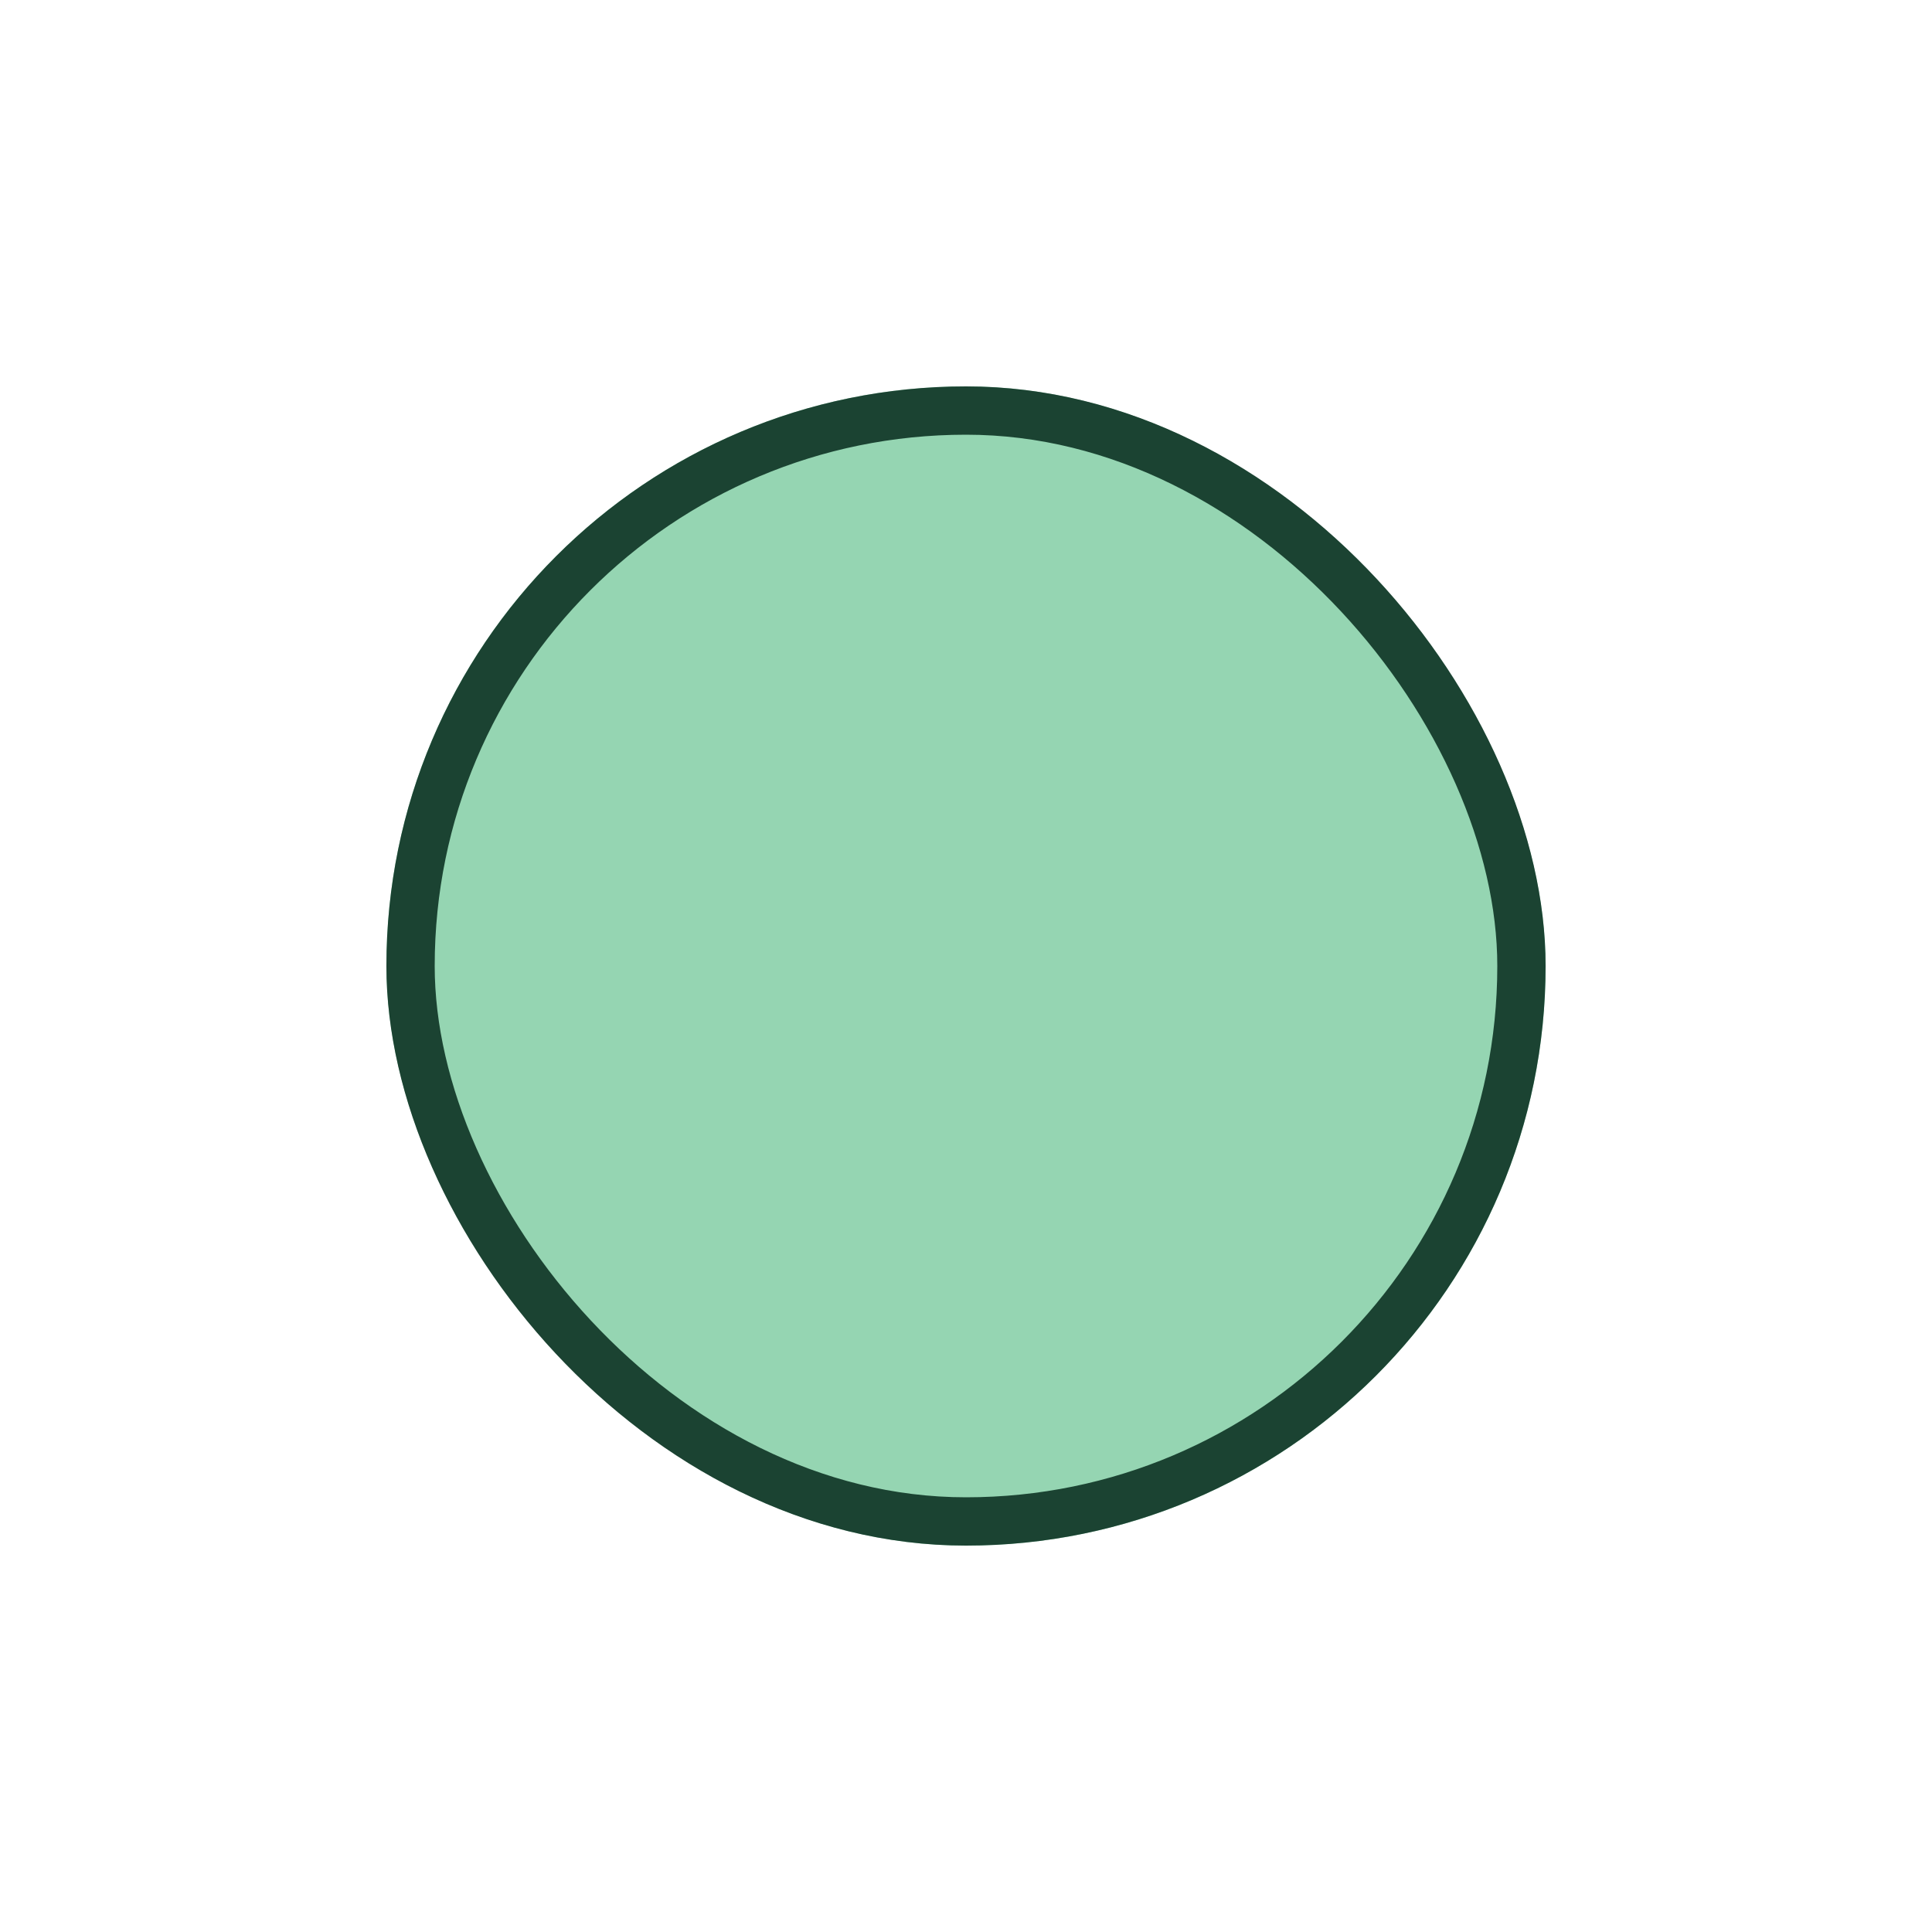 <svg width="40" height="40" viewBox="0 0 40 40" fill="none" xmlns="http://www.w3.org/2000/svg">
<g filter="url(#filter0_d_1310_40454)">
<g clip-path="url(#clip0_1310_40454)">
<rect x="8" y="8" width="24" height="24" rx="12" fill="#95D5B2"/>
<g filter="url(#filter1_d_1310_40454)">
<rect x="11" y="11" width="18" height="18" rx="9" fill="#95D5B2"/>
</g>
</g>
<rect x="8.5" y="8.5" width="23" height="23" rx="11.5" stroke="#1B4332"/>
</g>
<defs>
<filter id="filter0_d_1310_40454" x="-42" y="-42" width="124" height="124" filterUnits="userSpaceOnUse" color-interpolation-filters="sRGB">
<feFlood flood-opacity="0" result="BackgroundImageFix"/>
<feColorMatrix in="SourceAlpha" type="matrix" values="0 0 0 0 0 0 0 0 0 0 0 0 0 0 0 0 0 0 127 0" result="hardAlpha"/>
<feOffset/>
<feGaussianBlur stdDeviation="4"/>
<feComposite in2="hardAlpha" operator="out"/>
<feColorMatrix type="matrix" values="0 0 0 0 0.925 0 0 0 0 1 0 0 0 0 0.99 0 0 0 0.01 0"/>
<feBlend mode="normal" in2="BackgroundImageFix" result="effect1_dropShadow_1310_40454"/>
<feBlend mode="normal" in="SourceGraphic" in2="effect1_dropShadow_1310_40454" result="shape"/>
</filter>
<filter id="filter1_d_1310_40454" x="-39" y="-39" width="118" height="118" filterUnits="userSpaceOnUse" color-interpolation-filters="sRGB">
<feFlood flood-opacity="0" result="BackgroundImageFix"/>
<feColorMatrix in="SourceAlpha" type="matrix" values="0 0 0 0 0 0 0 0 0 0 0 0 0 0 0 0 0 0 127 0" result="hardAlpha"/>
<feOffset/>
<feGaussianBlur stdDeviation="4"/>
<feComposite in2="hardAlpha" operator="out"/>
<feColorMatrix type="matrix" values="0 0 0 0 0.925 0 0 0 0 1 0 0 0 0 0.99 0 0 0 0.01 0"/>
<feBlend mode="normal" in2="BackgroundImageFix" result="effect1_dropShadow_1310_40454"/>
<feBlend mode="normal" in="SourceGraphic" in2="effect1_dropShadow_1310_40454" result="shape"/>
</filter>
<clipPath id="clip0_1310_40454">
<rect x="8" y="8" width="24" height="24" rx="12" fill="white"/>
</clipPath>
</defs>
</svg>
